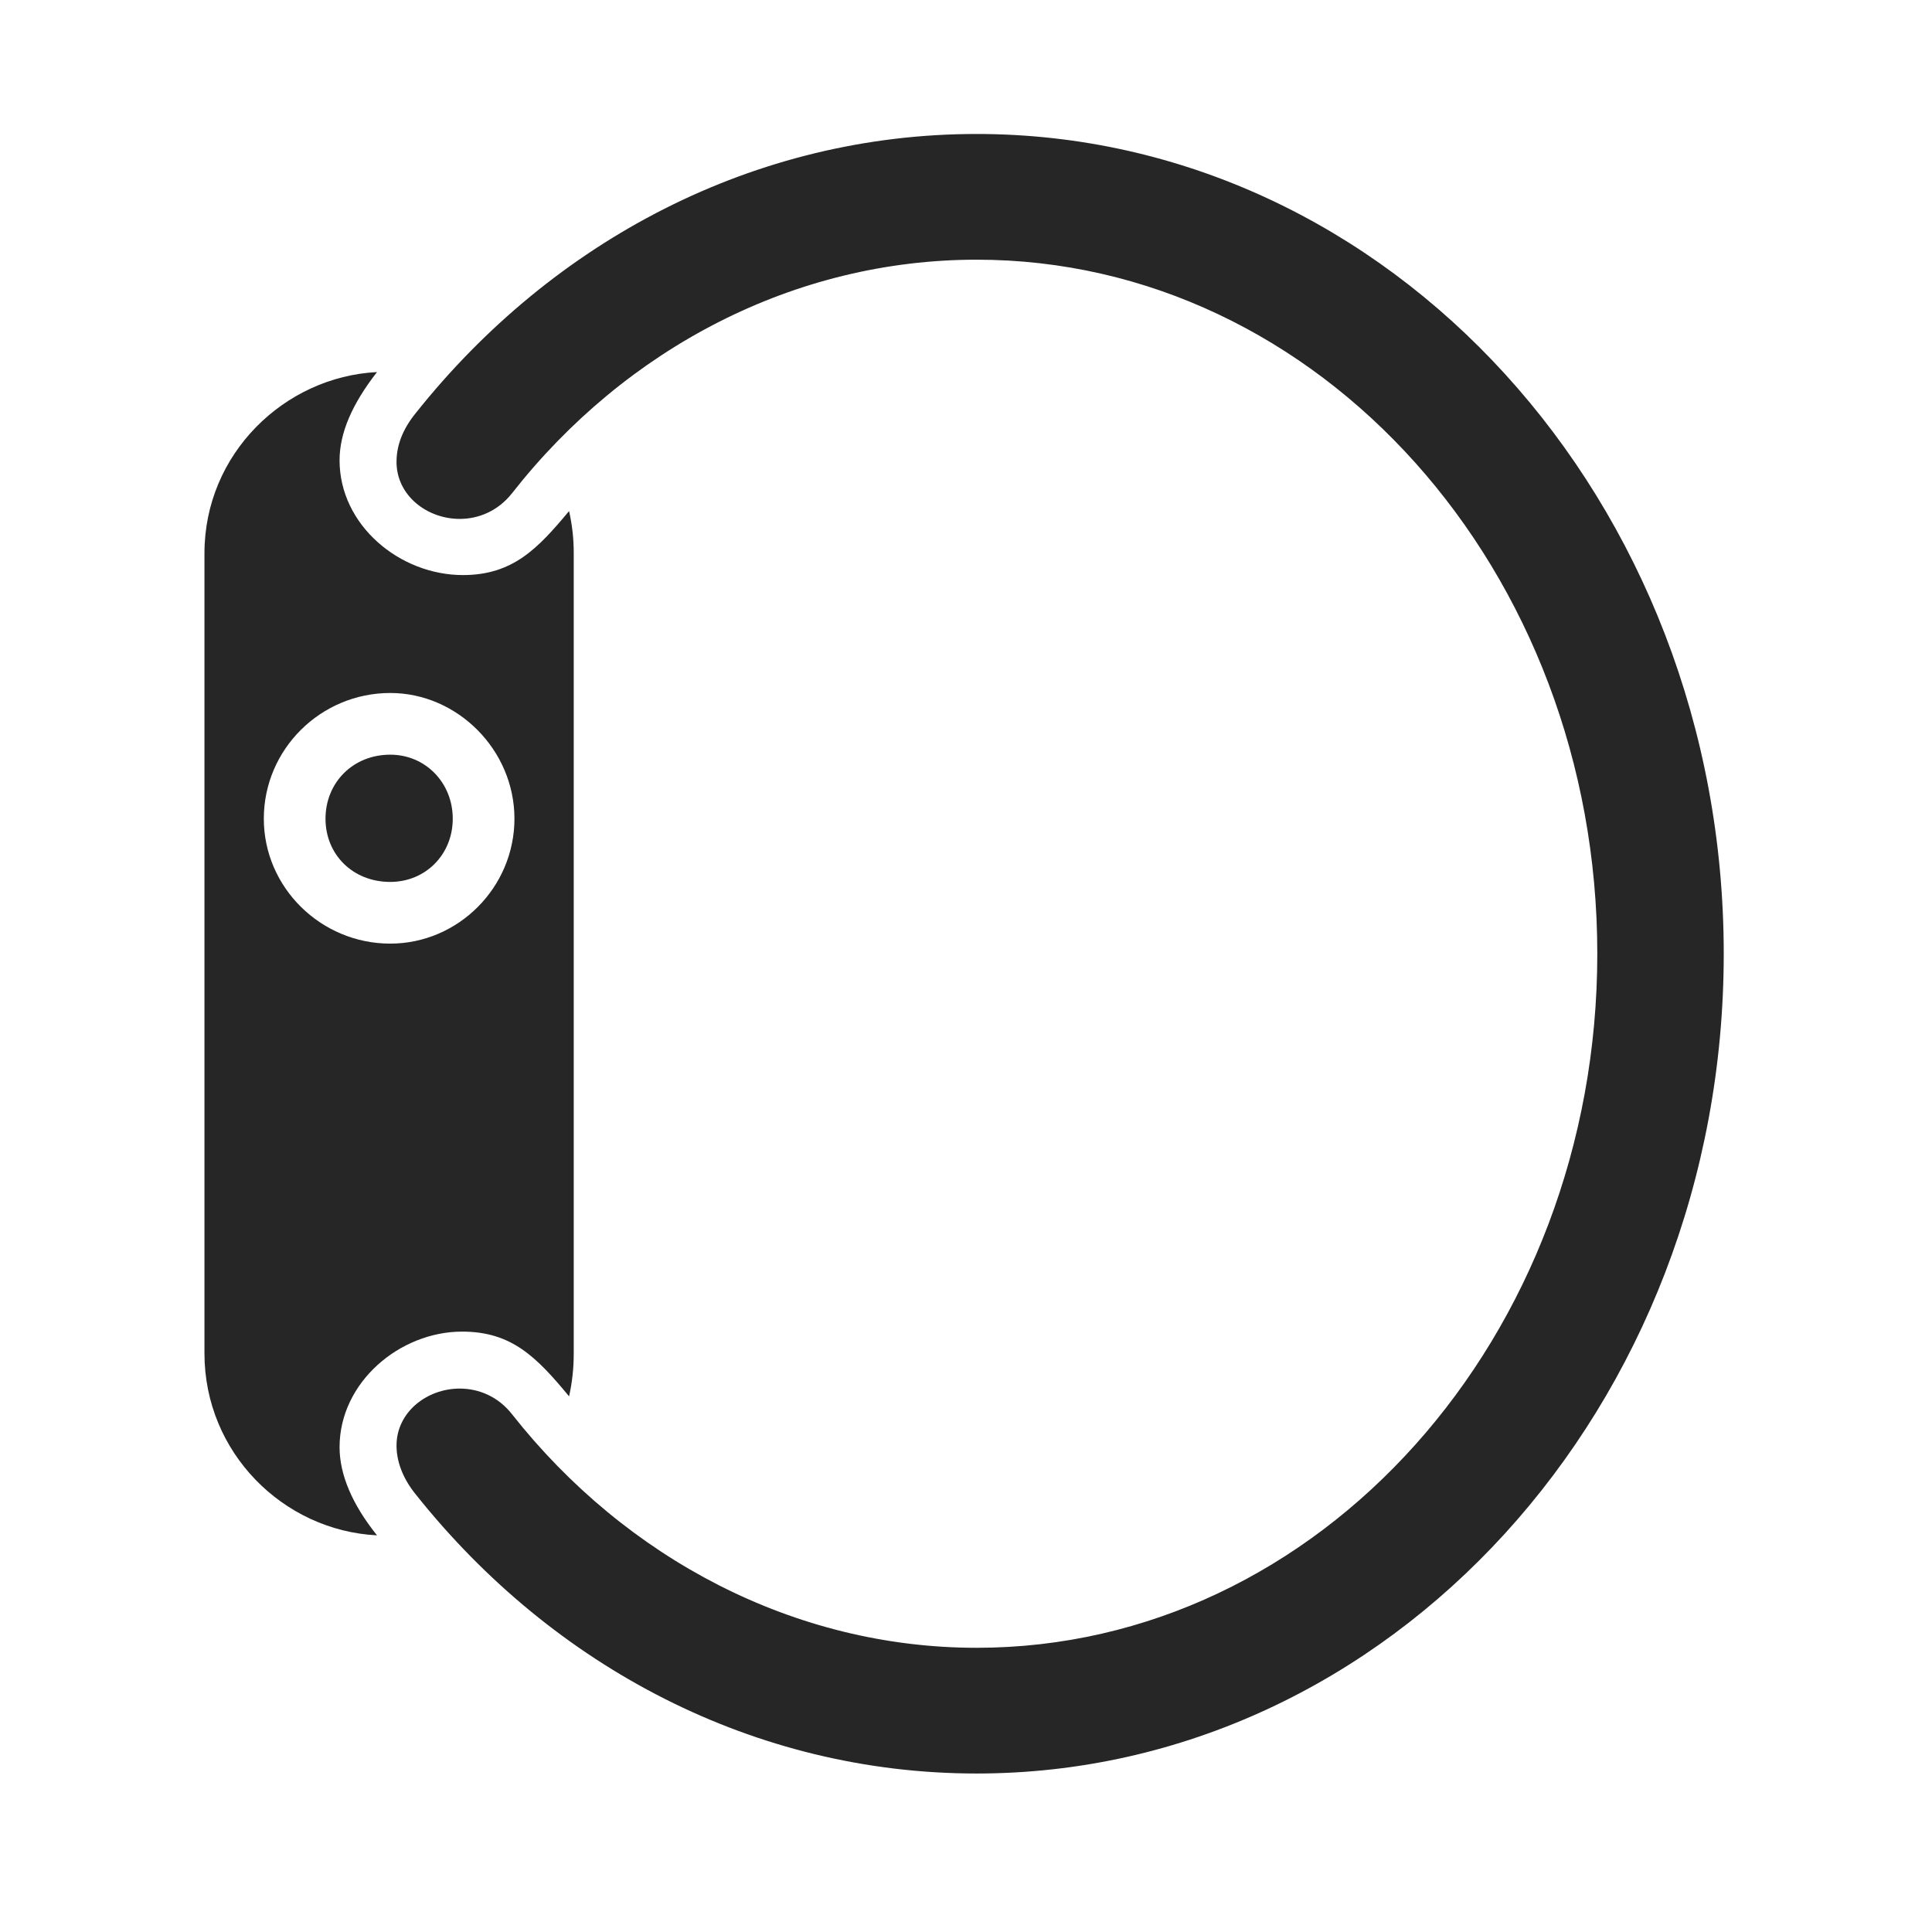 <svg width="29" height="29" viewBox="0 0 29 29" fill="currentColor" xmlns="http://www.w3.org/2000/svg">
<g clip-path="url(#clip0_2207_35568)">
<path d="M14.659 26.621C20.858 26.621 25.874 21.113 25.874 14.316C25.874 7.519 20.858 2.011 14.659 2.011C11.331 2.011 8.308 3.605 6.245 6.195C6.034 6.453 5.952 6.699 5.952 6.933C5.952 7.437 6.409 7.789 6.901 7.789C7.183 7.789 7.476 7.671 7.687 7.402C9.397 5.222 11.929 3.898 14.659 3.898C19.804 3.898 23.976 8.562 23.976 14.316C23.976 20.07 19.804 24.734 14.659 24.734C11.929 24.734 9.397 23.398 7.687 21.23C7.476 20.96 7.183 20.843 6.901 20.843C6.409 20.843 5.952 21.195 5.952 21.699C5.952 21.921 6.034 22.179 6.245 22.437C8.308 25.027 11.331 26.621 14.659 26.621Z" fill="currentColor" fill-opacity="0.85"/>
<path d="M3.069 20.316C3.069 21.804 4.253 22.976 5.659 23.046C5.284 22.578 5.097 22.132 5.097 21.722C5.097 20.75 5.999 19.988 6.937 19.988C7.675 19.988 8.05 20.363 8.542 20.96C8.589 20.75 8.612 20.538 8.612 20.316V8.304C8.612 8.082 8.589 7.882 8.542 7.671C8.073 8.234 7.698 8.632 6.948 8.632C5.999 8.632 5.097 7.882 5.097 6.91C5.097 6.5 5.284 6.066 5.659 5.585C4.265 5.656 3.069 6.816 3.069 8.304V20.316ZM5.858 14.164C4.815 14.164 3.96 13.32 3.96 12.289C3.96 11.246 4.815 10.402 5.858 10.402C6.866 10.402 7.722 11.257 7.722 12.289C7.722 13.32 6.878 14.164 5.858 14.164ZM5.858 13.238C6.386 13.238 6.796 12.828 6.796 12.289C6.796 11.749 6.386 11.328 5.858 11.328C5.296 11.328 4.886 11.749 4.886 12.289C4.886 12.828 5.296 13.238 5.858 13.238Z" fill="currentColor" fill-opacity="0.85"/>
</g>
<defs>
<clipPath id="clip0_2207_35568">
<rect width="22.805" height="24.621" fill="currentColor" transform="translate(3.069 2.011)"/>
</clipPath>
</defs>
</svg>
